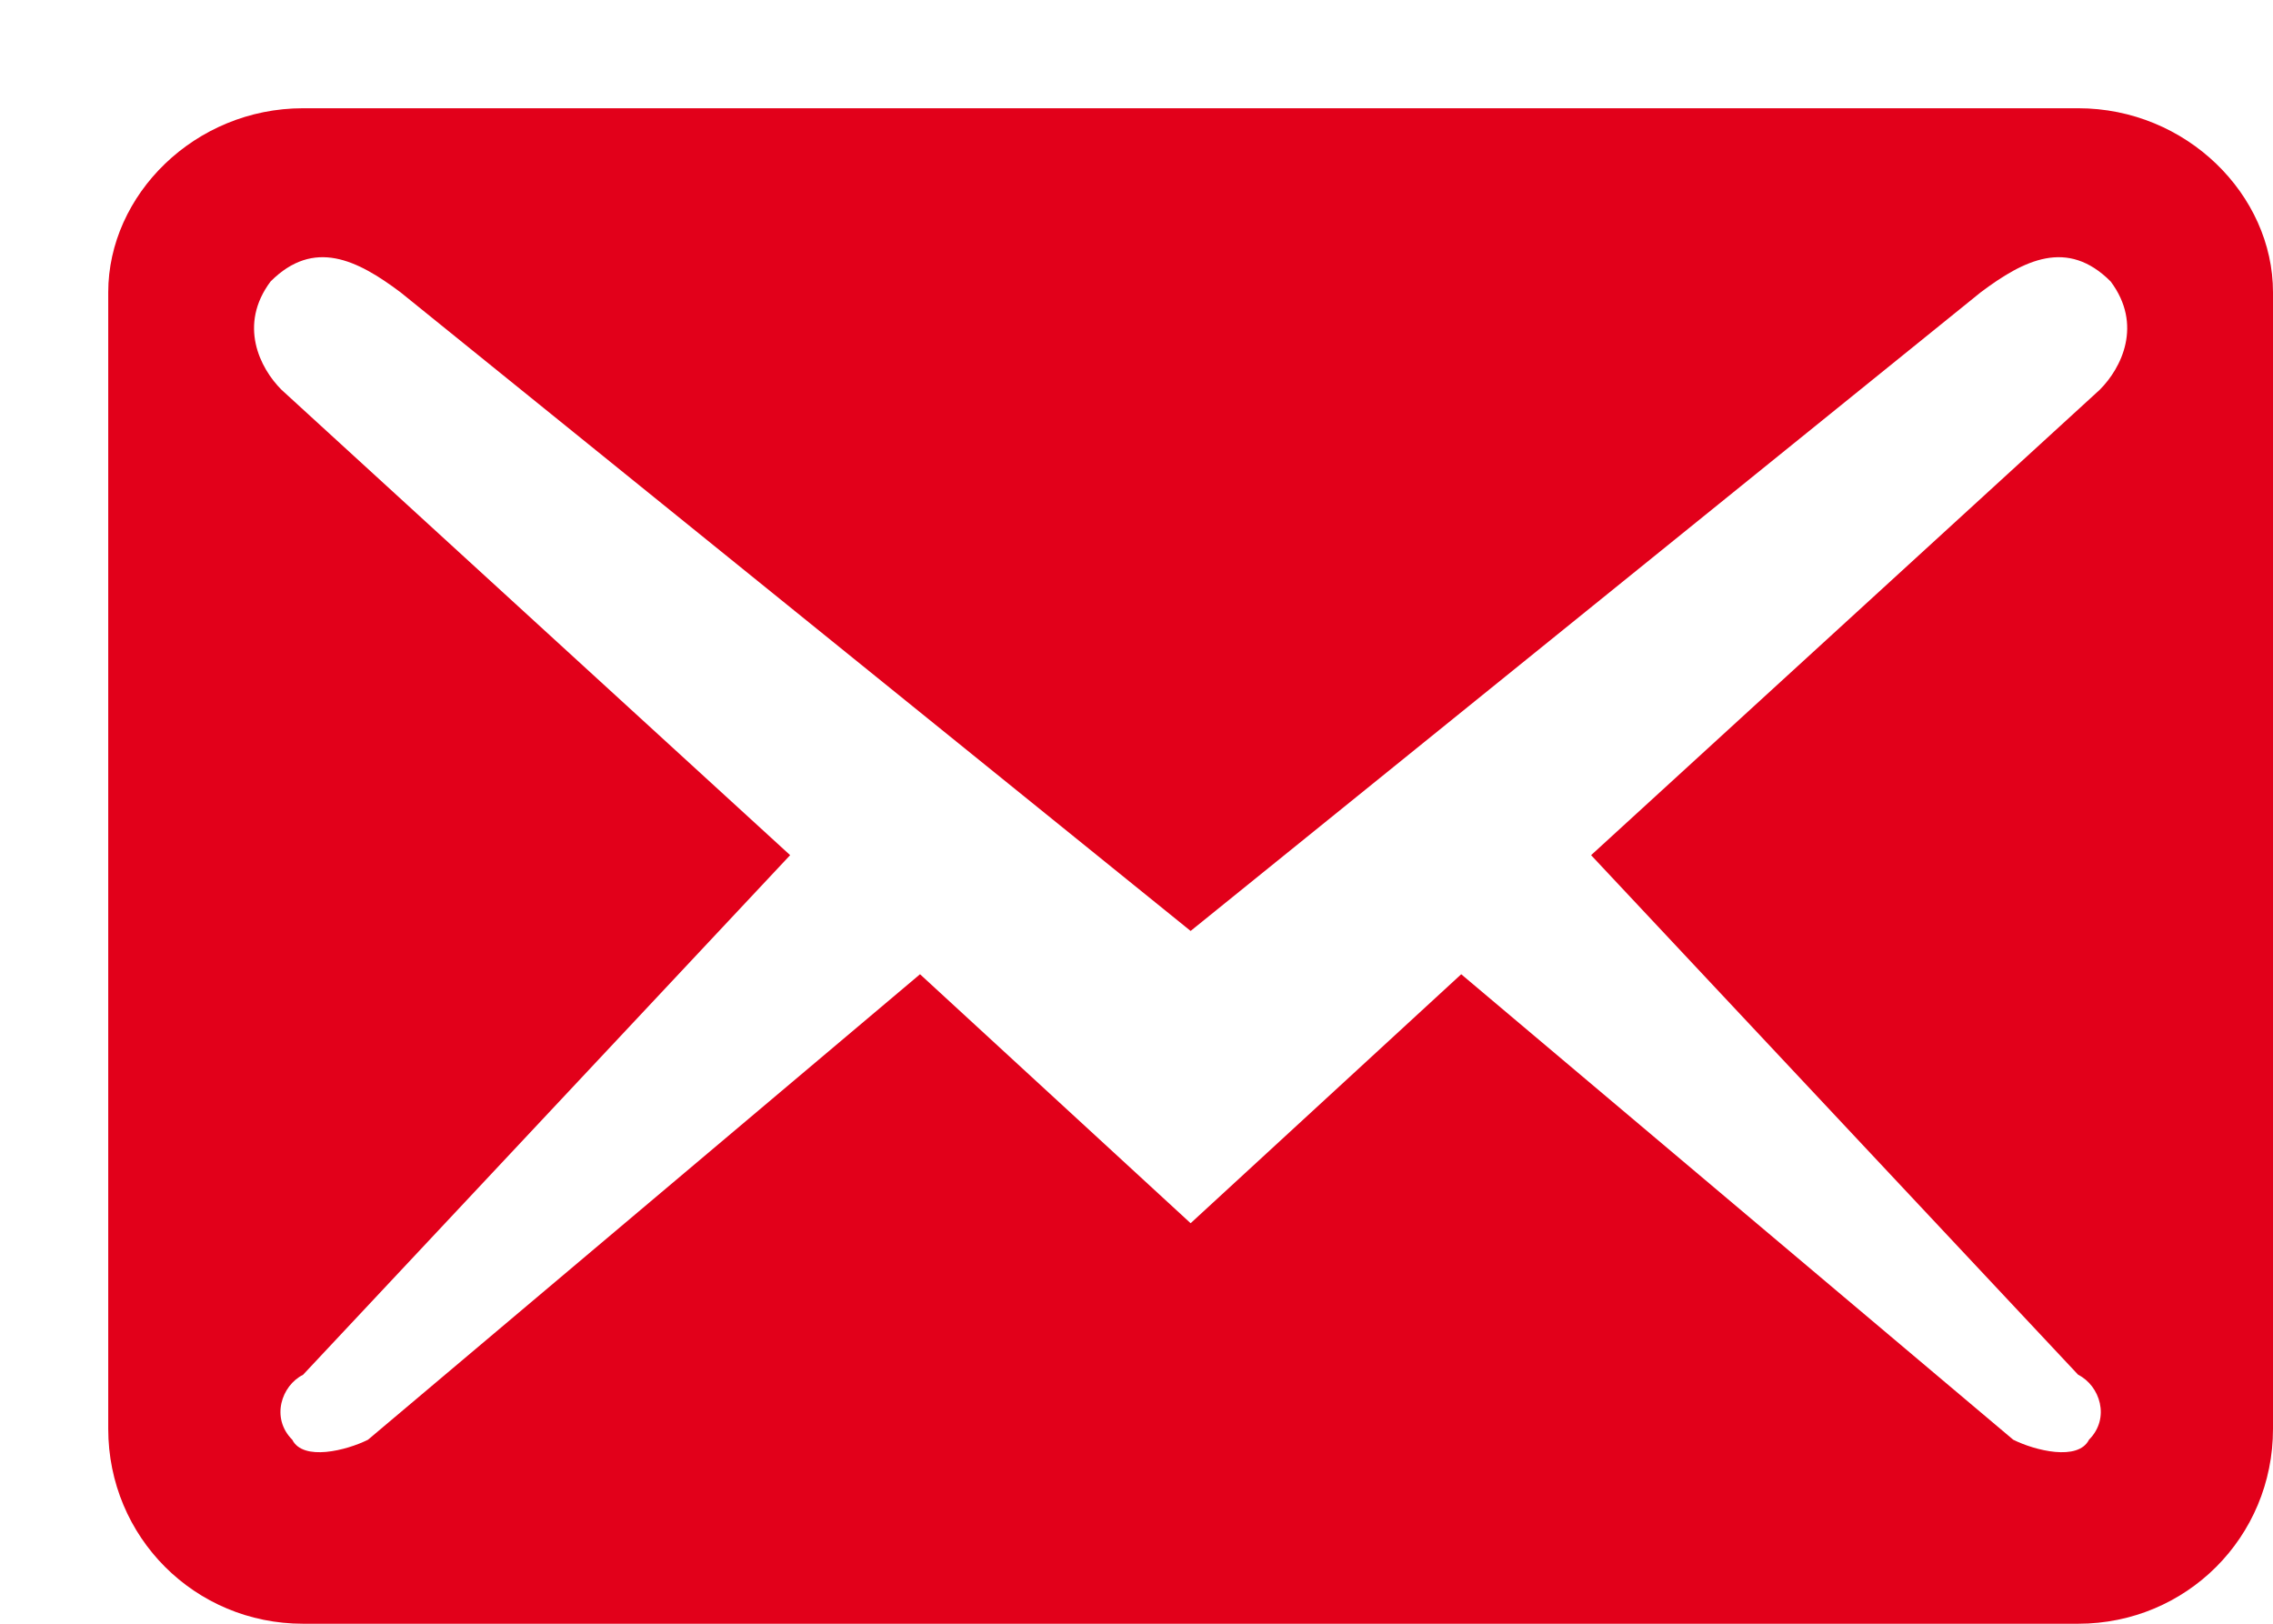 <svg version="1.2" xmlns="http://www.w3.org/2000/svg" viewBox="0 0 21 15" width="21" height="15">
	<title>Vector</title>
	<style>
		.s0 { fill: #e2001a } 
	</style>
	<path id="Vector" fill-rule="evenodd" class="s0" d="m19.2 15h-16.4c-1 0-1.8-0.8-1.8-1.8v-10.5c0-0.9 0.8-1.7 1.8-1.7h16.4c1 0 1.8 0.8 1.8 1.7v10.5c0 1-0.8 1.8-1.8 1.8zm0.3-12.4c-0.4-0.4-0.8-0.2-1.2 0.1l-7.3 5.9-7.3-5.9c-0.4-0.3-0.8-0.5-1.2-0.1-0.3 0.4-0.1 0.8 0.1 1l4.7 4.3-4.5 4.8c-0.2 0.1-0.3 0.4-0.1 0.6 0.1 0.2 0.5 0.1 0.7 0l5.1-4.3 2.5 2.3 2.5-2.3 5.1 4.3c0.2 0.1 0.6 0.2 0.7 0 0.2-0.2 0.1-0.5-0.1-0.6l-4.5-4.8 4.7-4.3c0.2-0.2 0.4-0.6 0.1-1z"/>
</svg>